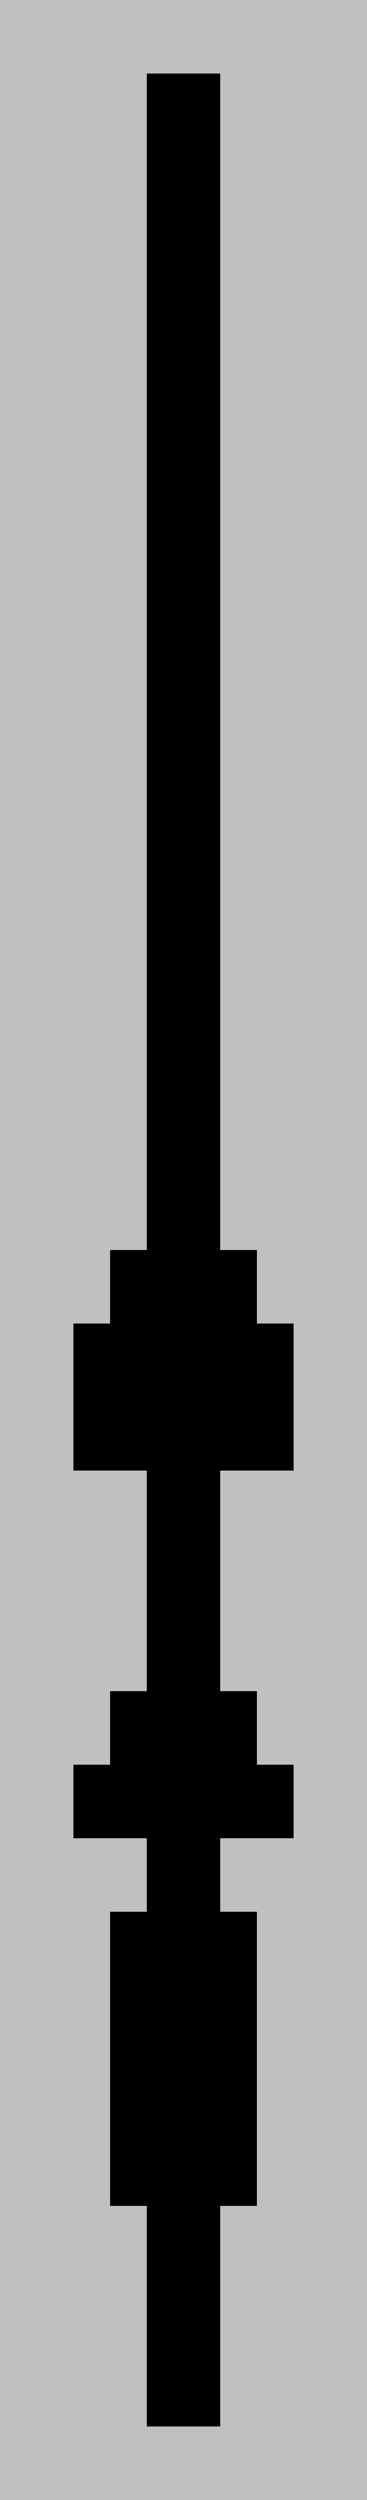 <?xml version="1.0"?>
<!DOCTYPE svg PUBLIC '-//W3C//DTD SVG 1.0//EN'
          'http://www.w3.org/TR/2001/REC-SVG-20010904/DTD/svg10.dtd'>
<svg fill-opacity="1" xmlns:xlink="http://www.w3.org/1999/xlink" color-rendering="auto" color-interpolation="auto" text-rendering="auto" stroke="black" stroke-linecap="square" width="10" stroke-miterlimit="10" shape-rendering="auto" stroke-opacity="1" fill="black" stroke-dasharray="none" font-weight="normal" stroke-width="1" height="68" xmlns="http://www.w3.org/2000/svg" font-family="'Dialog'" font-style="normal" stroke-linejoin="miter" font-size="12px" stroke-dashoffset="0" image-rendering="auto"
><!--Generated by the Batik Graphics2D SVG Generator--><defs id="genericDefs"
  /><g
  ><g fill="silver" stroke="silver"
    ><rect x="0" width="10" height="68" y="0" stroke="none"
      /><rect x="0" width="10" height="2" y="2" stroke="none"
      /><rect fill="black" x="4" width="2" height="2" y="2" stroke="none"
      /><rect x="0" width="10" height="2" y="4" stroke="none"
      /><rect fill="black" x="4" width="2" height="2" y="4" stroke="none"
      /><rect x="0" width="10" height="2" y="6" stroke="none"
      /><rect fill="black" x="4" width="2" height="2" y="6" stroke="none"
      /><rect x="0" width="10" height="2" y="8" stroke="none"
      /><rect fill="black" x="4" width="2" height="2" y="8" stroke="none"
      /><rect x="0" width="10" height="2" y="10" stroke="none"
      /><rect fill="black" x="4" width="2" height="2" y="10" stroke="none"
      /><rect x="0" width="10" height="2" y="12" stroke="none"
      /><rect fill="black" x="4" width="2" height="2" y="12" stroke="none"
      /><rect x="0" width="10" height="2" y="14" stroke="none"
      /><rect fill="black" x="4" width="2" height="2" y="14" stroke="none"
      /><rect x="0" width="10" height="2" y="16" stroke="none"
      /><rect fill="black" x="4" width="2" height="2" y="16" stroke="none"
      /><rect x="0" width="10" height="2" y="18" stroke="none"
      /><rect fill="black" x="4" width="2" height="2" y="18" stroke="none"
      /><rect x="0" width="10" height="2" y="20" stroke="none"
      /><rect fill="black" x="4" width="2" height="2" y="20" stroke="none"
      /><rect x="0" width="10" height="2" y="22" stroke="none"
      /><rect fill="black" x="4" width="2" height="2" y="22" stroke="none"
      /><rect x="0" width="10" height="2" y="24" stroke="none"
      /><rect fill="black" x="4" width="2" height="2" y="24" stroke="none"
      /><rect x="0" width="10" height="2" y="26" stroke="none"
      /><rect fill="black" x="4" width="2" height="2" y="26" stroke="none"
      /><rect x="0" width="10" height="2" y="28" stroke="none"
      /><rect fill="black" x="4" width="2" height="2" y="28" stroke="none"
      /><rect x="0" width="10" height="2" y="30" stroke="none"
      /><rect fill="black" x="4" width="2" height="2" y="30" stroke="none"
      /><rect x="0" width="10" height="2" y="32" stroke="none"
      /><rect fill="black" x="4" width="2" height="2" y="32" stroke="none"
      /><rect x="0" width="10" height="2" y="34" stroke="none"
      /><rect fill="black" x="3" width="4" height="2" y="34" stroke="none"
      /><rect x="0" width="10" height="2" y="36" stroke="none"
      /><rect fill="black" x="2" width="6" height="2" y="36" stroke="none"
      /><rect x="0" width="10" height="2" y="38" stroke="none"
      /><rect fill="black" x="2" width="6" height="2" y="38" stroke="none"
      /><rect x="0" width="10" height="2" y="40" stroke="none"
      /><rect fill="black" x="4" width="2" height="2" y="40" stroke="none"
      /><rect x="0" width="10" height="2" y="42" stroke="none"
      /><rect fill="black" x="4" width="2" height="2" y="42" stroke="none"
      /><rect x="0" width="10" height="2" y="44" stroke="none"
      /><rect fill="black" x="4" width="2" height="2" y="44" stroke="none"
      /><rect x="0" width="10" height="2" y="46" stroke="none"
      /><rect fill="black" x="3" width="4" height="2" y="46" stroke="none"
      /><rect x="0" width="10" height="2" y="48" stroke="none"
      /><rect fill="black" x="2" width="6" height="2" y="48" stroke="none"
      /><rect x="0" width="10" height="2" y="50" stroke="none"
      /><rect fill="black" x="4" width="2" height="2" y="50" stroke="none"
      /><rect x="0" width="10" height="2" y="52" stroke="none"
      /><rect fill="black" x="3" width="4" height="2" y="52" stroke="none"
      /><rect x="0" width="10" height="2" y="54" stroke="none"
      /><rect fill="black" x="3" width="4" height="2" y="54" stroke="none"
      /><rect x="0" width="10" height="2" y="56" stroke="none"
      /><rect fill="black" x="3" width="4" height="2" y="56" stroke="none"
      /><rect x="0" width="10" height="2" y="58" stroke="none"
      /><rect fill="black" x="3" width="4" height="2" y="58" stroke="none"
      /><rect x="0" width="10" height="2" y="60" stroke="none"
      /><rect fill="black" x="4" width="2" height="2" y="60" stroke="none"
      /><rect x="0" width="10" height="2" y="62" stroke="none"
      /><rect fill="black" x="4" width="2" height="2" y="62" stroke="none"
      /><rect x="0" width="10" height="2" y="64" stroke="none"
      /><rect fill="black" x="4" width="2" height="2" y="64" stroke="none"
    /></g
  ></g
></svg
>
